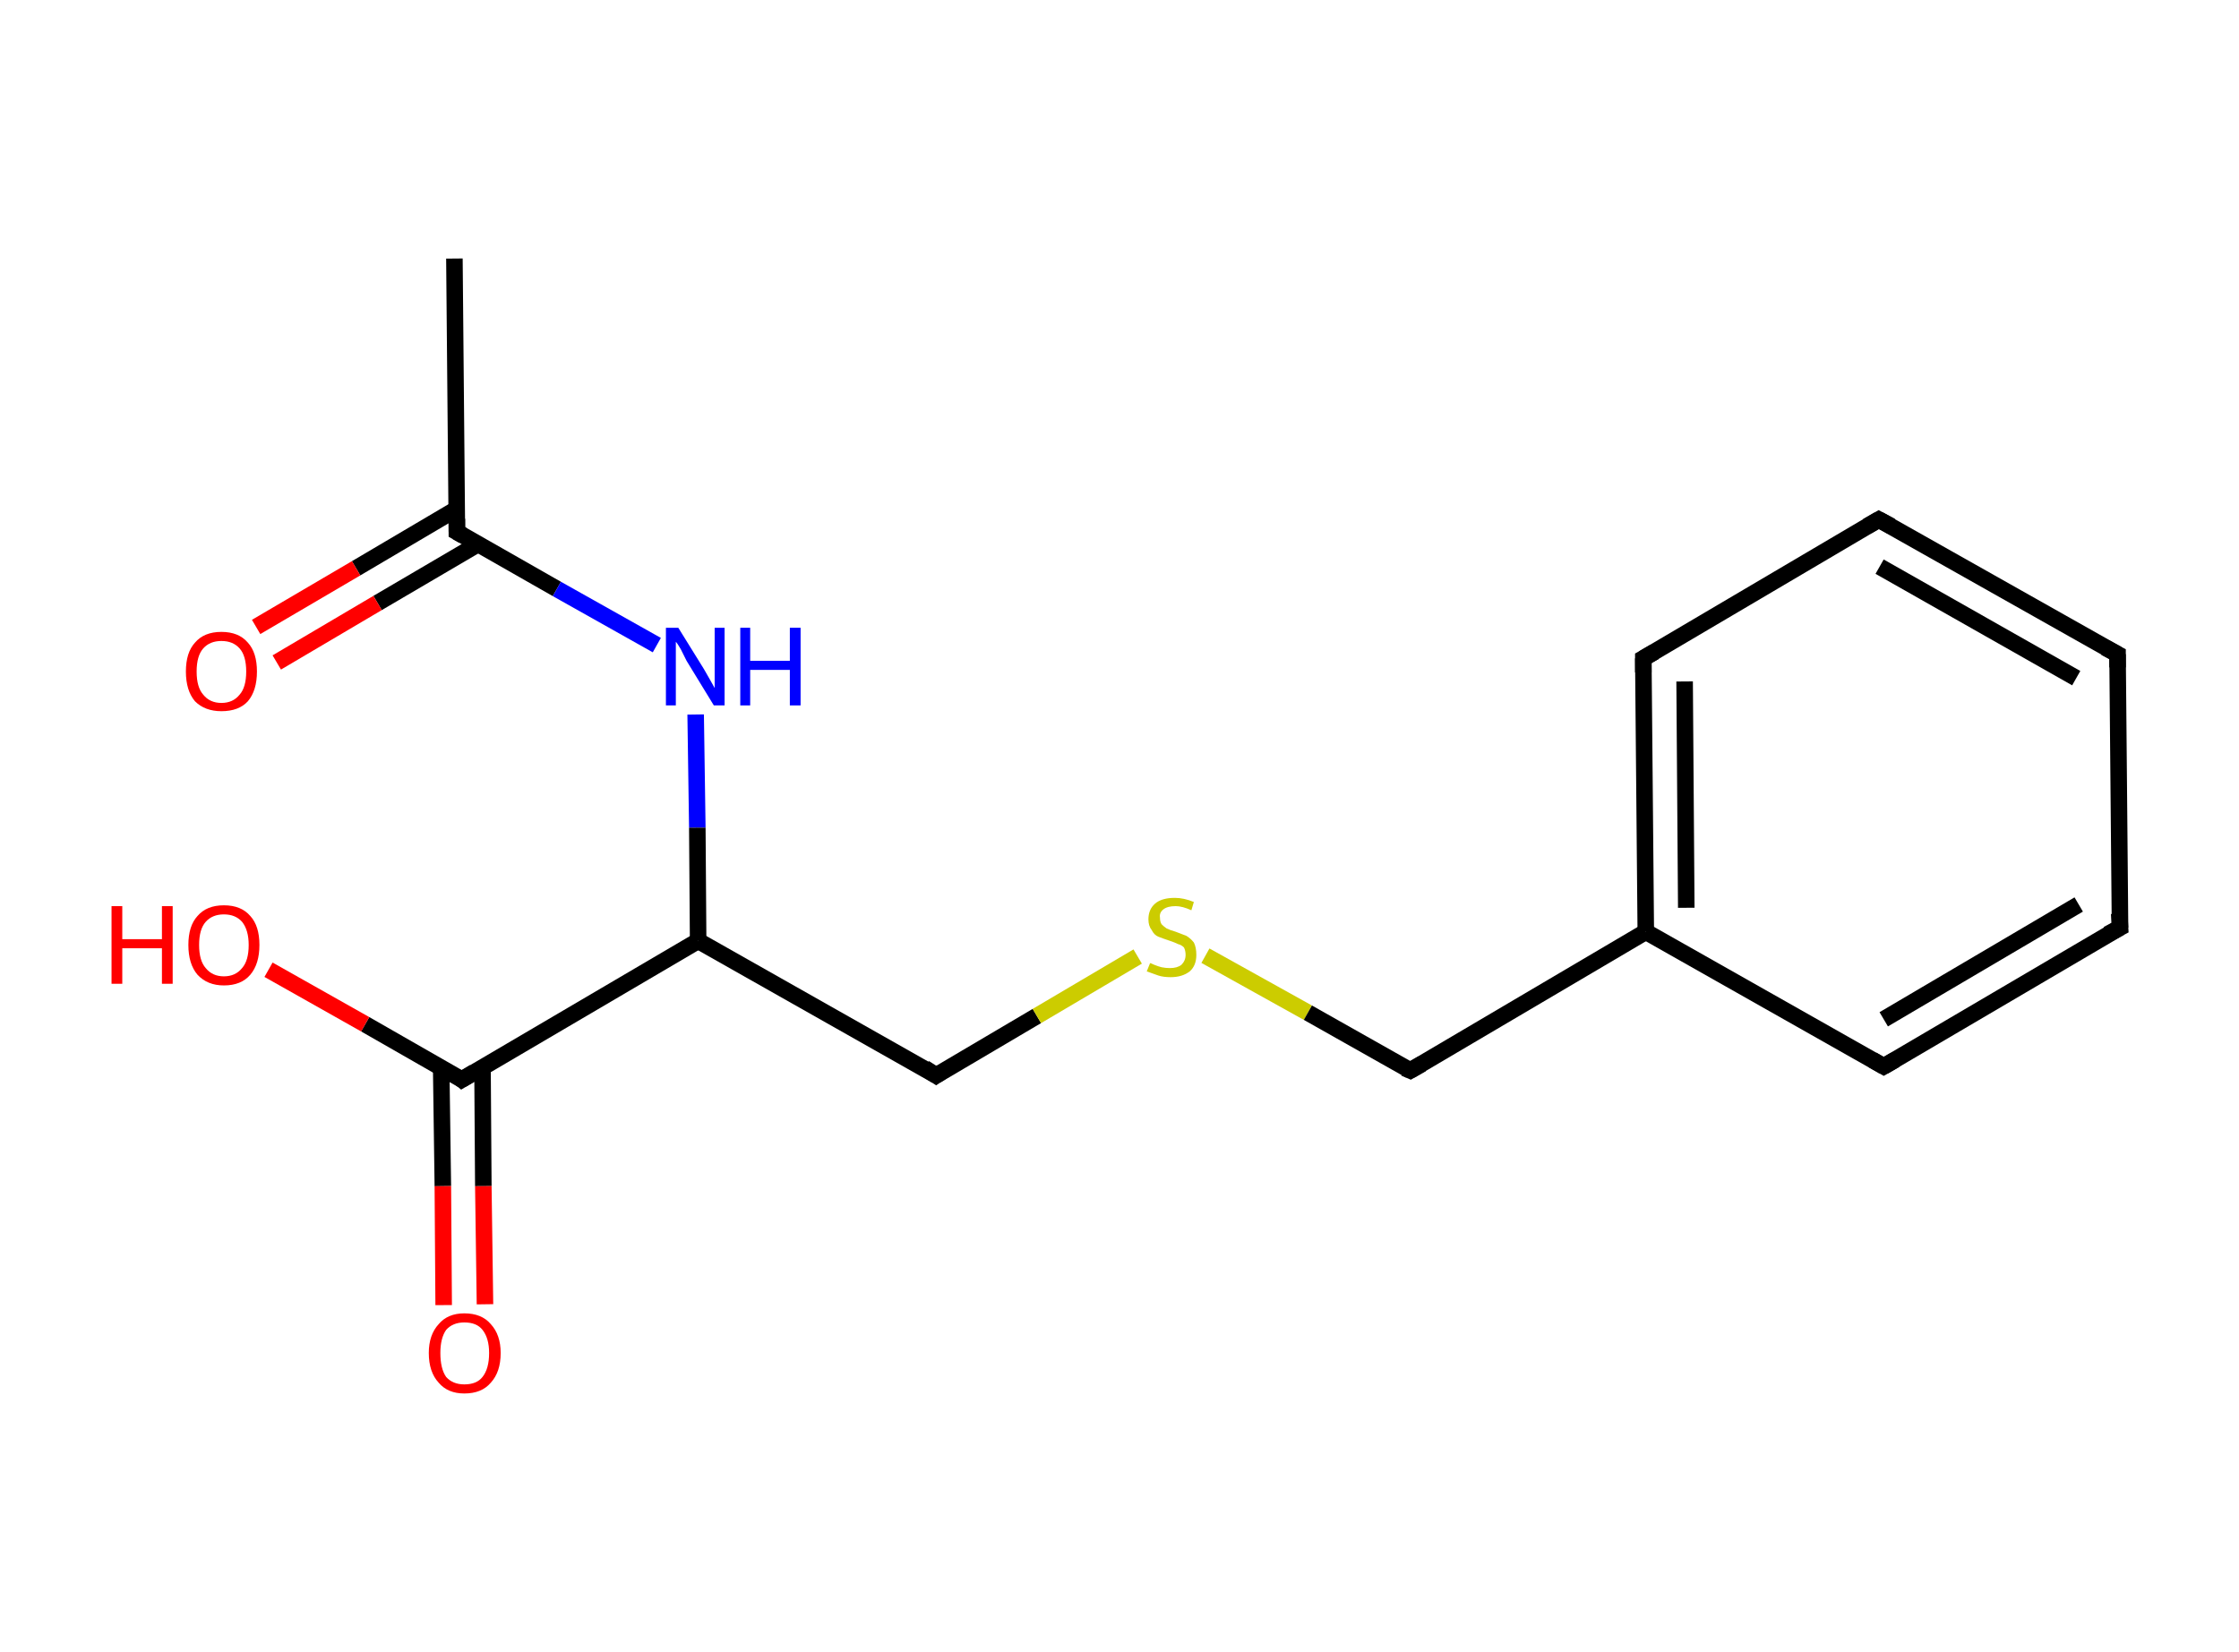 <?xml version='1.0' encoding='ASCII' standalone='yes'?>
<svg xmlns="http://www.w3.org/2000/svg" xmlns:rdkit="http://www.rdkit.org/xml" xmlns:xlink="http://www.w3.org/1999/xlink" version="1.1" baseProfile="full" xml:space="preserve" width="271px" height="200px" viewBox="0 0 271 200">
<!-- END OF HEADER -->
<rect style="opacity:1.0;fill:#FFFFFF;stroke:none" width="271.0" height="200.0" x="0.0" y="0.0"> </rect>
<path class="bond-0 atom-0 atom-1" d="M 55.0,31.3 L 55.3,64.4" style="fill:none;fill-rule:evenodd;stroke:#000000;stroke-width:2.0px;stroke-linecap:butt;stroke-linejoin:miter;stroke-opacity:1"/>
<path class="bond-1 atom-1 atom-2" d="M 55.3,61.6 L 43.1,68.8" style="fill:none;fill-rule:evenodd;stroke:#000000;stroke-width:2.0px;stroke-linecap:butt;stroke-linejoin:miter;stroke-opacity:1"/>
<path class="bond-1 atom-1 atom-2" d="M 43.1,68.8 L 31.0,75.9" style="fill:none;fill-rule:evenodd;stroke:#FF0000;stroke-width:2.0px;stroke-linecap:butt;stroke-linejoin:miter;stroke-opacity:1"/>
<path class="bond-1 atom-1 atom-2" d="M 57.8,65.9 L 45.7,73.0" style="fill:none;fill-rule:evenodd;stroke:#000000;stroke-width:2.0px;stroke-linecap:butt;stroke-linejoin:miter;stroke-opacity:1"/>
<path class="bond-1 atom-1 atom-2" d="M 45.7,73.0 L 33.5,80.2" style="fill:none;fill-rule:evenodd;stroke:#FF0000;stroke-width:2.0px;stroke-linecap:butt;stroke-linejoin:miter;stroke-opacity:1"/>
<path class="bond-2 atom-1 atom-3" d="M 55.3,64.4 L 67.4,71.3" style="fill:none;fill-rule:evenodd;stroke:#000000;stroke-width:2.0px;stroke-linecap:butt;stroke-linejoin:miter;stroke-opacity:1"/>
<path class="bond-2 atom-1 atom-3" d="M 67.4,71.3 L 79.5,78.1" style="fill:none;fill-rule:evenodd;stroke:#0000FF;stroke-width:2.0px;stroke-linecap:butt;stroke-linejoin:miter;stroke-opacity:1"/>
<path class="bond-3 atom-3 atom-4" d="M 84.2,86.5 L 84.4,100.2" style="fill:none;fill-rule:evenodd;stroke:#0000FF;stroke-width:2.0px;stroke-linecap:butt;stroke-linejoin:miter;stroke-opacity:1"/>
<path class="bond-3 atom-3 atom-4" d="M 84.4,100.2 L 84.5,113.9" style="fill:none;fill-rule:evenodd;stroke:#000000;stroke-width:2.0px;stroke-linecap:butt;stroke-linejoin:miter;stroke-opacity:1"/>
<path class="bond-4 atom-4 atom-5" d="M 84.5,113.9 L 113.3,130.2" style="fill:none;fill-rule:evenodd;stroke:#000000;stroke-width:2.0px;stroke-linecap:butt;stroke-linejoin:miter;stroke-opacity:1"/>
<path class="bond-5 atom-5 atom-6" d="M 113.3,130.2 L 125.5,123.0" style="fill:none;fill-rule:evenodd;stroke:#000000;stroke-width:2.0px;stroke-linecap:butt;stroke-linejoin:miter;stroke-opacity:1"/>
<path class="bond-5 atom-5 atom-6" d="M 125.5,123.0 L 137.7,115.8" style="fill:none;fill-rule:evenodd;stroke:#CCCC00;stroke-width:2.0px;stroke-linecap:butt;stroke-linejoin:miter;stroke-opacity:1"/>
<path class="bond-6 atom-6 atom-7" d="M 145.9,115.7 L 158.3,122.6" style="fill:none;fill-rule:evenodd;stroke:#CCCC00;stroke-width:2.0px;stroke-linecap:butt;stroke-linejoin:miter;stroke-opacity:1"/>
<path class="bond-6 atom-6 atom-7" d="M 158.3,122.6 L 170.7,129.6" style="fill:none;fill-rule:evenodd;stroke:#000000;stroke-width:2.0px;stroke-linecap:butt;stroke-linejoin:miter;stroke-opacity:1"/>
<path class="bond-7 atom-7 atom-8" d="M 170.7,129.6 L 199.2,112.8" style="fill:none;fill-rule:evenodd;stroke:#000000;stroke-width:2.0px;stroke-linecap:butt;stroke-linejoin:miter;stroke-opacity:1"/>
<path class="bond-8 atom-8 atom-9" d="M 199.2,112.8 L 198.9,79.7" style="fill:none;fill-rule:evenodd;stroke:#000000;stroke-width:2.0px;stroke-linecap:butt;stroke-linejoin:miter;stroke-opacity:1"/>
<path class="bond-8 atom-8 atom-9" d="M 204.1,109.9 L 203.9,82.5" style="fill:none;fill-rule:evenodd;stroke:#000000;stroke-width:2.0px;stroke-linecap:butt;stroke-linejoin:miter;stroke-opacity:1"/>
<path class="bond-9 atom-9 atom-10" d="M 198.9,79.7 L 227.4,62.9" style="fill:none;fill-rule:evenodd;stroke:#000000;stroke-width:2.0px;stroke-linecap:butt;stroke-linejoin:miter;stroke-opacity:1"/>
<path class="bond-10 atom-10 atom-11" d="M 227.4,62.9 L 256.3,79.2" style="fill:none;fill-rule:evenodd;stroke:#000000;stroke-width:2.0px;stroke-linecap:butt;stroke-linejoin:miter;stroke-opacity:1"/>
<path class="bond-10 atom-10 atom-11" d="M 227.5,68.6 L 251.3,82.1" style="fill:none;fill-rule:evenodd;stroke:#000000;stroke-width:2.0px;stroke-linecap:butt;stroke-linejoin:miter;stroke-opacity:1"/>
<path class="bond-11 atom-11 atom-12" d="M 256.3,79.2 L 256.6,112.3" style="fill:none;fill-rule:evenodd;stroke:#000000;stroke-width:2.0px;stroke-linecap:butt;stroke-linejoin:miter;stroke-opacity:1"/>
<path class="bond-12 atom-12 atom-13" d="M 256.6,112.3 L 228.0,129.1" style="fill:none;fill-rule:evenodd;stroke:#000000;stroke-width:2.0px;stroke-linecap:butt;stroke-linejoin:miter;stroke-opacity:1"/>
<path class="bond-12 atom-12 atom-13" d="M 251.6,109.5 L 228.0,123.4" style="fill:none;fill-rule:evenodd;stroke:#000000;stroke-width:2.0px;stroke-linecap:butt;stroke-linejoin:miter;stroke-opacity:1"/>
<path class="bond-13 atom-4 atom-14" d="M 84.5,113.9 L 55.9,130.7" style="fill:none;fill-rule:evenodd;stroke:#000000;stroke-width:2.0px;stroke-linecap:butt;stroke-linejoin:miter;stroke-opacity:1"/>
<path class="bond-14 atom-14 atom-15" d="M 53.4,129.3 L 53.6,143.6" style="fill:none;fill-rule:evenodd;stroke:#000000;stroke-width:2.0px;stroke-linecap:butt;stroke-linejoin:miter;stroke-opacity:1"/>
<path class="bond-14 atom-14 atom-15" d="M 53.6,143.6 L 53.7,158.0" style="fill:none;fill-rule:evenodd;stroke:#FF0000;stroke-width:2.0px;stroke-linecap:butt;stroke-linejoin:miter;stroke-opacity:1"/>
<path class="bond-14 atom-14 atom-15" d="M 58.4,129.2 L 58.5,143.6" style="fill:none;fill-rule:evenodd;stroke:#000000;stroke-width:2.0px;stroke-linecap:butt;stroke-linejoin:miter;stroke-opacity:1"/>
<path class="bond-14 atom-14 atom-15" d="M 58.5,143.6 L 58.7,157.9" style="fill:none;fill-rule:evenodd;stroke:#FF0000;stroke-width:2.0px;stroke-linecap:butt;stroke-linejoin:miter;stroke-opacity:1"/>
<path class="bond-15 atom-14 atom-16" d="M 55.9,130.7 L 44.2,124.0" style="fill:none;fill-rule:evenodd;stroke:#000000;stroke-width:2.0px;stroke-linecap:butt;stroke-linejoin:miter;stroke-opacity:1"/>
<path class="bond-15 atom-14 atom-16" d="M 44.2,124.0 L 32.5,117.4" style="fill:none;fill-rule:evenodd;stroke:#FF0000;stroke-width:2.0px;stroke-linecap:butt;stroke-linejoin:miter;stroke-opacity:1"/>
<path class="bond-16 atom-13 atom-8" d="M 228.0,129.1 L 199.2,112.8" style="fill:none;fill-rule:evenodd;stroke:#000000;stroke-width:2.0px;stroke-linecap:butt;stroke-linejoin:miter;stroke-opacity:1"/>
<path d="M 55.3,62.8 L 55.3,64.4 L 56.0,64.8" style="fill:none;stroke:#000000;stroke-width:2.0px;stroke-linecap:butt;stroke-linejoin:miter;stroke-opacity:1;"/>
<path d="M 111.9,129.3 L 113.3,130.2 L 113.9,129.8" style="fill:none;stroke:#000000;stroke-width:2.0px;stroke-linecap:butt;stroke-linejoin:miter;stroke-opacity:1;"/>
<path d="M 170.0,129.3 L 170.7,129.6 L 172.1,128.8" style="fill:none;stroke:#000000;stroke-width:2.0px;stroke-linecap:butt;stroke-linejoin:miter;stroke-opacity:1;"/>
<path d="M 198.9,81.4 L 198.9,79.7 L 200.3,78.9" style="fill:none;stroke:#000000;stroke-width:2.0px;stroke-linecap:butt;stroke-linejoin:miter;stroke-opacity:1;"/>
<path d="M 226.0,63.7 L 227.4,62.9 L 228.9,63.7" style="fill:none;stroke:#000000;stroke-width:2.0px;stroke-linecap:butt;stroke-linejoin:miter;stroke-opacity:1;"/>
<path d="M 254.8,78.4 L 256.3,79.2 L 256.3,80.8" style="fill:none;stroke:#000000;stroke-width:2.0px;stroke-linecap:butt;stroke-linejoin:miter;stroke-opacity:1;"/>
<path d="M 256.5,110.6 L 256.6,112.3 L 255.1,113.1" style="fill:none;stroke:#000000;stroke-width:2.0px;stroke-linecap:butt;stroke-linejoin:miter;stroke-opacity:1;"/>
<path d="M 229.4,128.3 L 228.0,129.1 L 226.6,128.3" style="fill:none;stroke:#000000;stroke-width:2.0px;stroke-linecap:butt;stroke-linejoin:miter;stroke-opacity:1;"/>
<path d="M 57.4,129.8 L 55.9,130.7 L 55.4,130.3" style="fill:none;stroke:#000000;stroke-width:2.0px;stroke-linecap:butt;stroke-linejoin:miter;stroke-opacity:1;"/>
<path class="atom-2" d="M 22.5 81.3 Q 22.5 79.0, 23.6 77.8 Q 24.7 76.5, 26.8 76.5 Q 28.9 76.5, 30.0 77.8 Q 31.1 79.0, 31.1 81.3 Q 31.1 83.6, 30.0 84.9 Q 28.9 86.1, 26.8 86.1 Q 24.8 86.1, 23.6 84.9 Q 22.5 83.6, 22.5 81.3 M 26.8 85.1 Q 28.2 85.1, 29.0 84.1 Q 29.8 83.2, 29.8 81.3 Q 29.8 79.4, 29.0 78.5 Q 28.2 77.6, 26.8 77.6 Q 25.4 77.6, 24.6 78.5 Q 23.8 79.4, 23.8 81.3 Q 23.8 83.2, 24.6 84.1 Q 25.4 85.1, 26.8 85.1 " fill="#FF0000"/>
<path class="atom-3" d="M 82.1 76.0 L 85.2 81.0 Q 85.5 81.5, 86.0 82.4 Q 86.5 83.3, 86.5 83.3 L 86.5 76.0 L 87.7 76.0 L 87.7 85.4 L 86.4 85.4 L 83.1 80.0 Q 82.8 79.4, 82.4 78.6 Q 82.0 77.9, 81.8 77.7 L 81.8 85.4 L 80.6 85.4 L 80.6 76.0 L 82.1 76.0 " fill="#0000FF"/>
<path class="atom-3" d="M 89.6 76.0 L 90.8 76.0 L 90.8 80.0 L 95.6 80.0 L 95.6 76.0 L 96.9 76.0 L 96.9 85.4 L 95.6 85.4 L 95.6 81.1 L 90.8 81.1 L 90.8 85.4 L 89.6 85.4 L 89.6 76.0 " fill="#0000FF"/>
<path class="atom-6" d="M 139.2 116.6 Q 139.3 116.6, 139.7 116.8 Q 140.2 117.0, 140.6 117.1 Q 141.1 117.2, 141.6 117.2 Q 142.5 117.2, 143.0 116.8 Q 143.5 116.3, 143.5 115.6 Q 143.5 115.1, 143.3 114.7 Q 143.0 114.4, 142.6 114.3 Q 142.2 114.1, 141.6 113.9 Q 140.7 113.6, 140.2 113.4 Q 139.7 113.2, 139.4 112.6 Q 139.0 112.1, 139.0 111.3 Q 139.0 110.1, 139.8 109.4 Q 140.6 108.7, 142.2 108.7 Q 143.3 108.7, 144.5 109.2 L 144.2 110.2 Q 143.1 109.7, 142.3 109.7 Q 141.3 109.7, 140.8 110.1 Q 140.3 110.5, 140.4 111.1 Q 140.4 111.6, 140.6 111.9 Q 140.9 112.2, 141.2 112.4 Q 141.6 112.6, 142.3 112.8 Q 143.1 113.1, 143.6 113.3 Q 144.1 113.6, 144.5 114.1 Q 144.8 114.7, 144.8 115.6 Q 144.8 116.9, 144.0 117.6 Q 143.1 118.3, 141.7 118.3 Q 140.8 118.3, 140.2 118.1 Q 139.6 117.9, 138.8 117.6 L 139.2 116.6 " fill="#CCCC00"/>
<path class="atom-15" d="M 51.9 163.8 Q 51.9 161.6, 53.1 160.3 Q 54.2 159.0, 56.2 159.0 Q 58.3 159.0, 59.4 160.3 Q 60.6 161.6, 60.6 163.8 Q 60.6 166.1, 59.4 167.4 Q 58.3 168.7, 56.2 168.7 Q 54.2 168.7, 53.1 167.4 Q 51.9 166.1, 51.9 163.8 M 56.2 167.6 Q 57.7 167.6, 58.4 166.7 Q 59.2 165.7, 59.2 163.8 Q 59.2 162.0, 58.4 161.0 Q 57.7 160.1, 56.2 160.1 Q 54.8 160.1, 54.0 161.0 Q 53.3 162.0, 53.3 163.8 Q 53.3 165.7, 54.0 166.7 Q 54.8 167.6, 56.2 167.6 " fill="#FF0000"/>
<path class="atom-16" d="M 13.5 109.7 L 14.8 109.7 L 14.8 113.7 L 19.6 113.7 L 19.6 109.7 L 20.9 109.7 L 20.9 119.1 L 19.6 119.1 L 19.6 114.8 L 14.8 114.8 L 14.8 119.1 L 13.5 119.1 L 13.5 109.7 " fill="#FF0000"/>
<path class="atom-16" d="M 22.8 114.4 Q 22.8 112.1, 23.9 110.9 Q 25.0 109.6, 27.1 109.6 Q 29.2 109.6, 30.3 110.9 Q 31.4 112.1, 31.4 114.4 Q 31.4 116.7, 30.3 118.0 Q 29.2 119.3, 27.1 119.3 Q 25.1 119.3, 23.9 118.0 Q 22.8 116.7, 22.8 114.4 M 27.1 118.2 Q 28.5 118.2, 29.3 117.2 Q 30.1 116.3, 30.1 114.4 Q 30.1 112.6, 29.3 111.6 Q 28.5 110.7, 27.1 110.7 Q 25.7 110.7, 24.9 111.6 Q 24.1 112.5, 24.1 114.4 Q 24.1 116.3, 24.9 117.2 Q 25.7 118.2, 27.1 118.2 " fill="#FF0000"/>
</svg>
